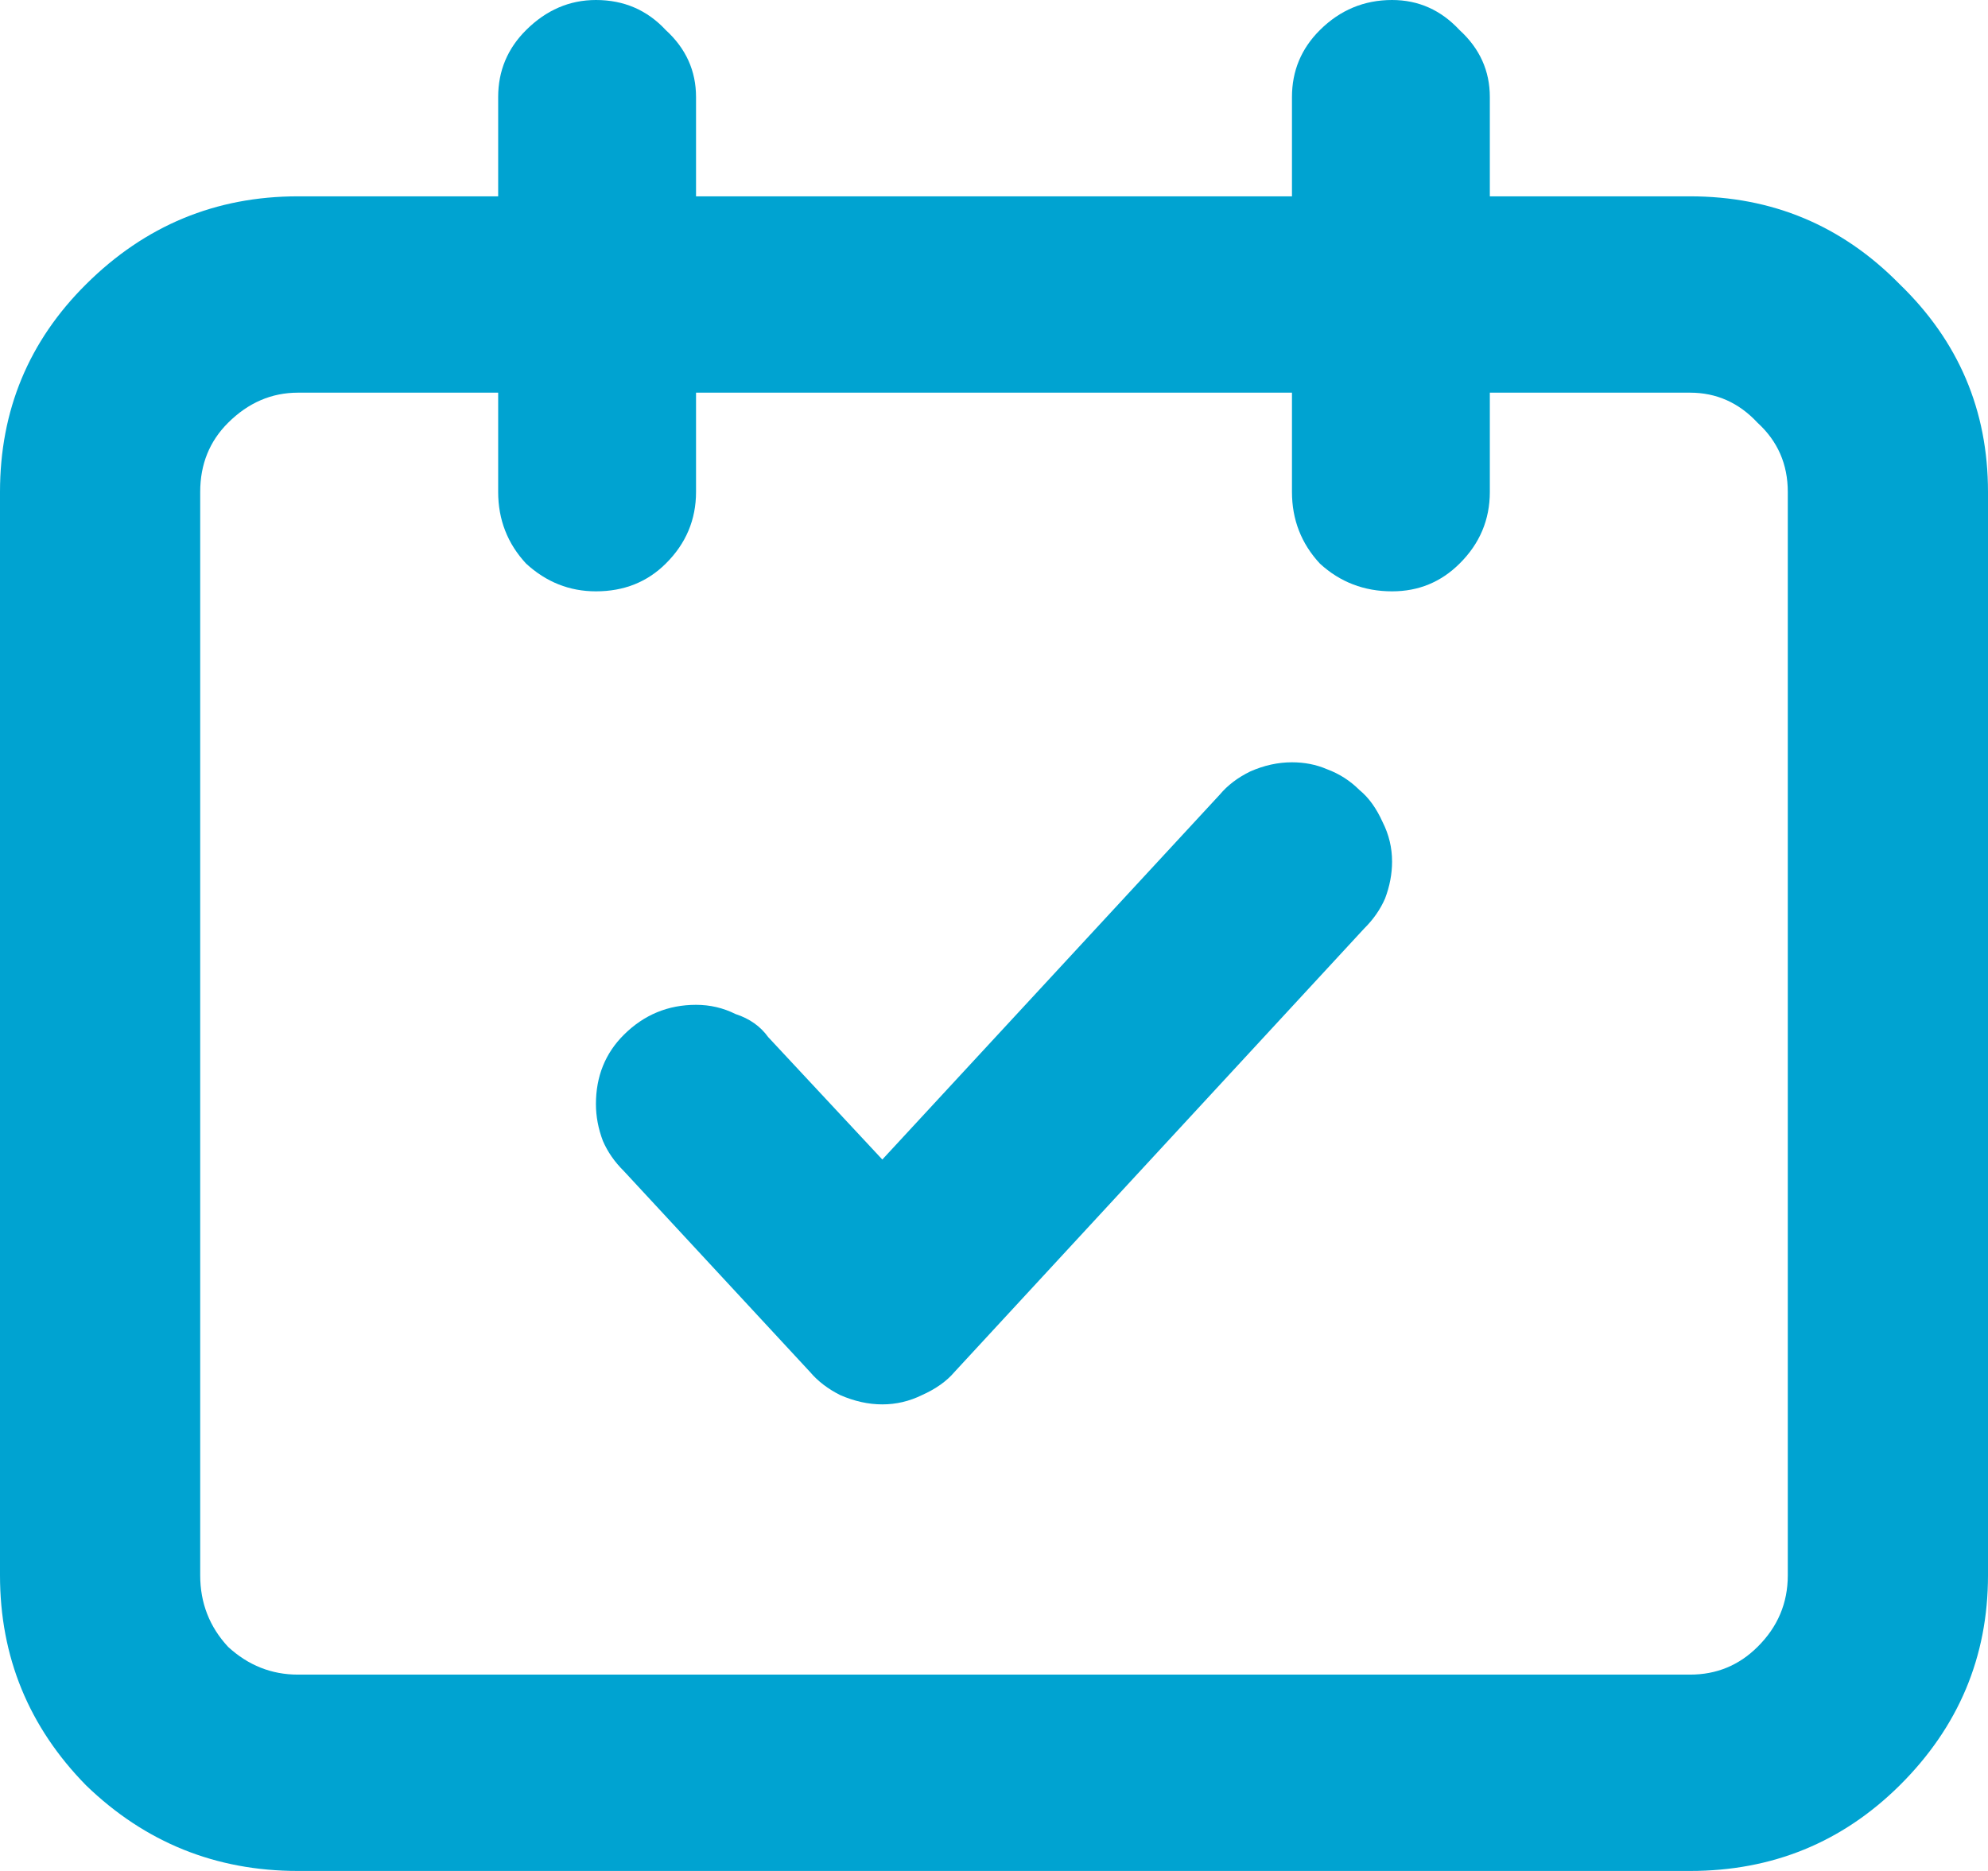 <svg width="17" height="16" viewBox="0 0 17 16" fill="none" xmlns="http://www.w3.org/2000/svg">
<path d="M14.452 1.679H12.74V0.83C12.74 0.606 12.654 0.415 12.481 0.257C12.322 0.086 12.13 0 11.904 0C11.665 0 11.459 0.086 11.287 0.257C11.128 0.415 11.048 0.606 11.048 0.83V1.679H5.952V0.83C5.952 0.606 5.866 0.415 5.693 0.257C5.534 0.086 5.335 0 5.096 0C4.87 0 4.671 0.086 4.499 0.257C4.34 0.415 4.26 0.606 4.26 0.83V1.679H2.548C1.845 1.679 1.241 1.929 0.737 2.43C0.246 2.917 0 3.509 0 4.207V13.472C0 14.169 0.246 14.769 0.737 15.269C1.241 15.756 1.845 16 2.548 16H14.452C15.155 16 15.752 15.756 16.244 15.269C16.748 14.769 17 14.169 17 13.472V4.207C17 3.509 16.748 2.917 16.244 2.43C15.752 1.929 15.155 1.679 14.452 1.679ZM15.288 13.472C15.288 13.709 15.202 13.913 15.029 14.084C14.87 14.242 14.678 14.321 14.452 14.321H2.548C2.322 14.321 2.123 14.242 1.951 14.084C1.792 13.913 1.712 13.709 1.712 13.472V4.207C1.712 3.97 1.792 3.773 1.951 3.615C2.123 3.444 2.322 3.358 2.548 3.358H4.26V4.207C4.26 4.444 4.34 4.649 4.499 4.82C4.671 4.978 4.87 5.057 5.096 5.057C5.335 5.057 5.534 4.978 5.693 4.82C5.866 4.649 5.952 4.444 5.952 4.207V3.358H11.048V4.207C11.048 4.444 11.128 4.649 11.287 4.82C11.459 4.978 11.665 5.057 11.904 5.057C12.13 5.057 12.322 4.978 12.481 4.82C12.654 4.649 12.74 4.444 12.74 4.207V3.358H14.452C14.678 3.358 14.87 3.444 15.029 3.615C15.202 3.773 15.288 3.97 15.288 4.207V13.472ZM11.625 6.756C11.705 6.821 11.771 6.914 11.824 7.032C11.877 7.137 11.904 7.249 11.904 7.368C11.904 7.473 11.884 7.579 11.844 7.684C11.804 7.776 11.745 7.862 11.665 7.941L8.162 11.733C8.095 11.812 8.002 11.878 7.883 11.931C7.777 11.983 7.664 12.01 7.545 12.01C7.425 12.01 7.306 11.983 7.186 11.931C7.08 11.878 6.994 11.812 6.927 11.733L5.335 10.015C5.255 9.936 5.196 9.85 5.156 9.758C5.116 9.653 5.096 9.547 5.096 9.442C5.096 9.205 5.176 9.007 5.335 8.849C5.507 8.678 5.713 8.593 5.952 8.593C6.071 8.593 6.184 8.619 6.29 8.672C6.41 8.711 6.503 8.777 6.569 8.869L7.545 9.916L10.431 6.795C10.497 6.716 10.584 6.65 10.69 6.598C10.809 6.545 10.929 6.519 11.048 6.519C11.154 6.519 11.254 6.538 11.347 6.578C11.453 6.617 11.546 6.677 11.625 6.756Z" fill="#00A3D1"/>
</svg>
